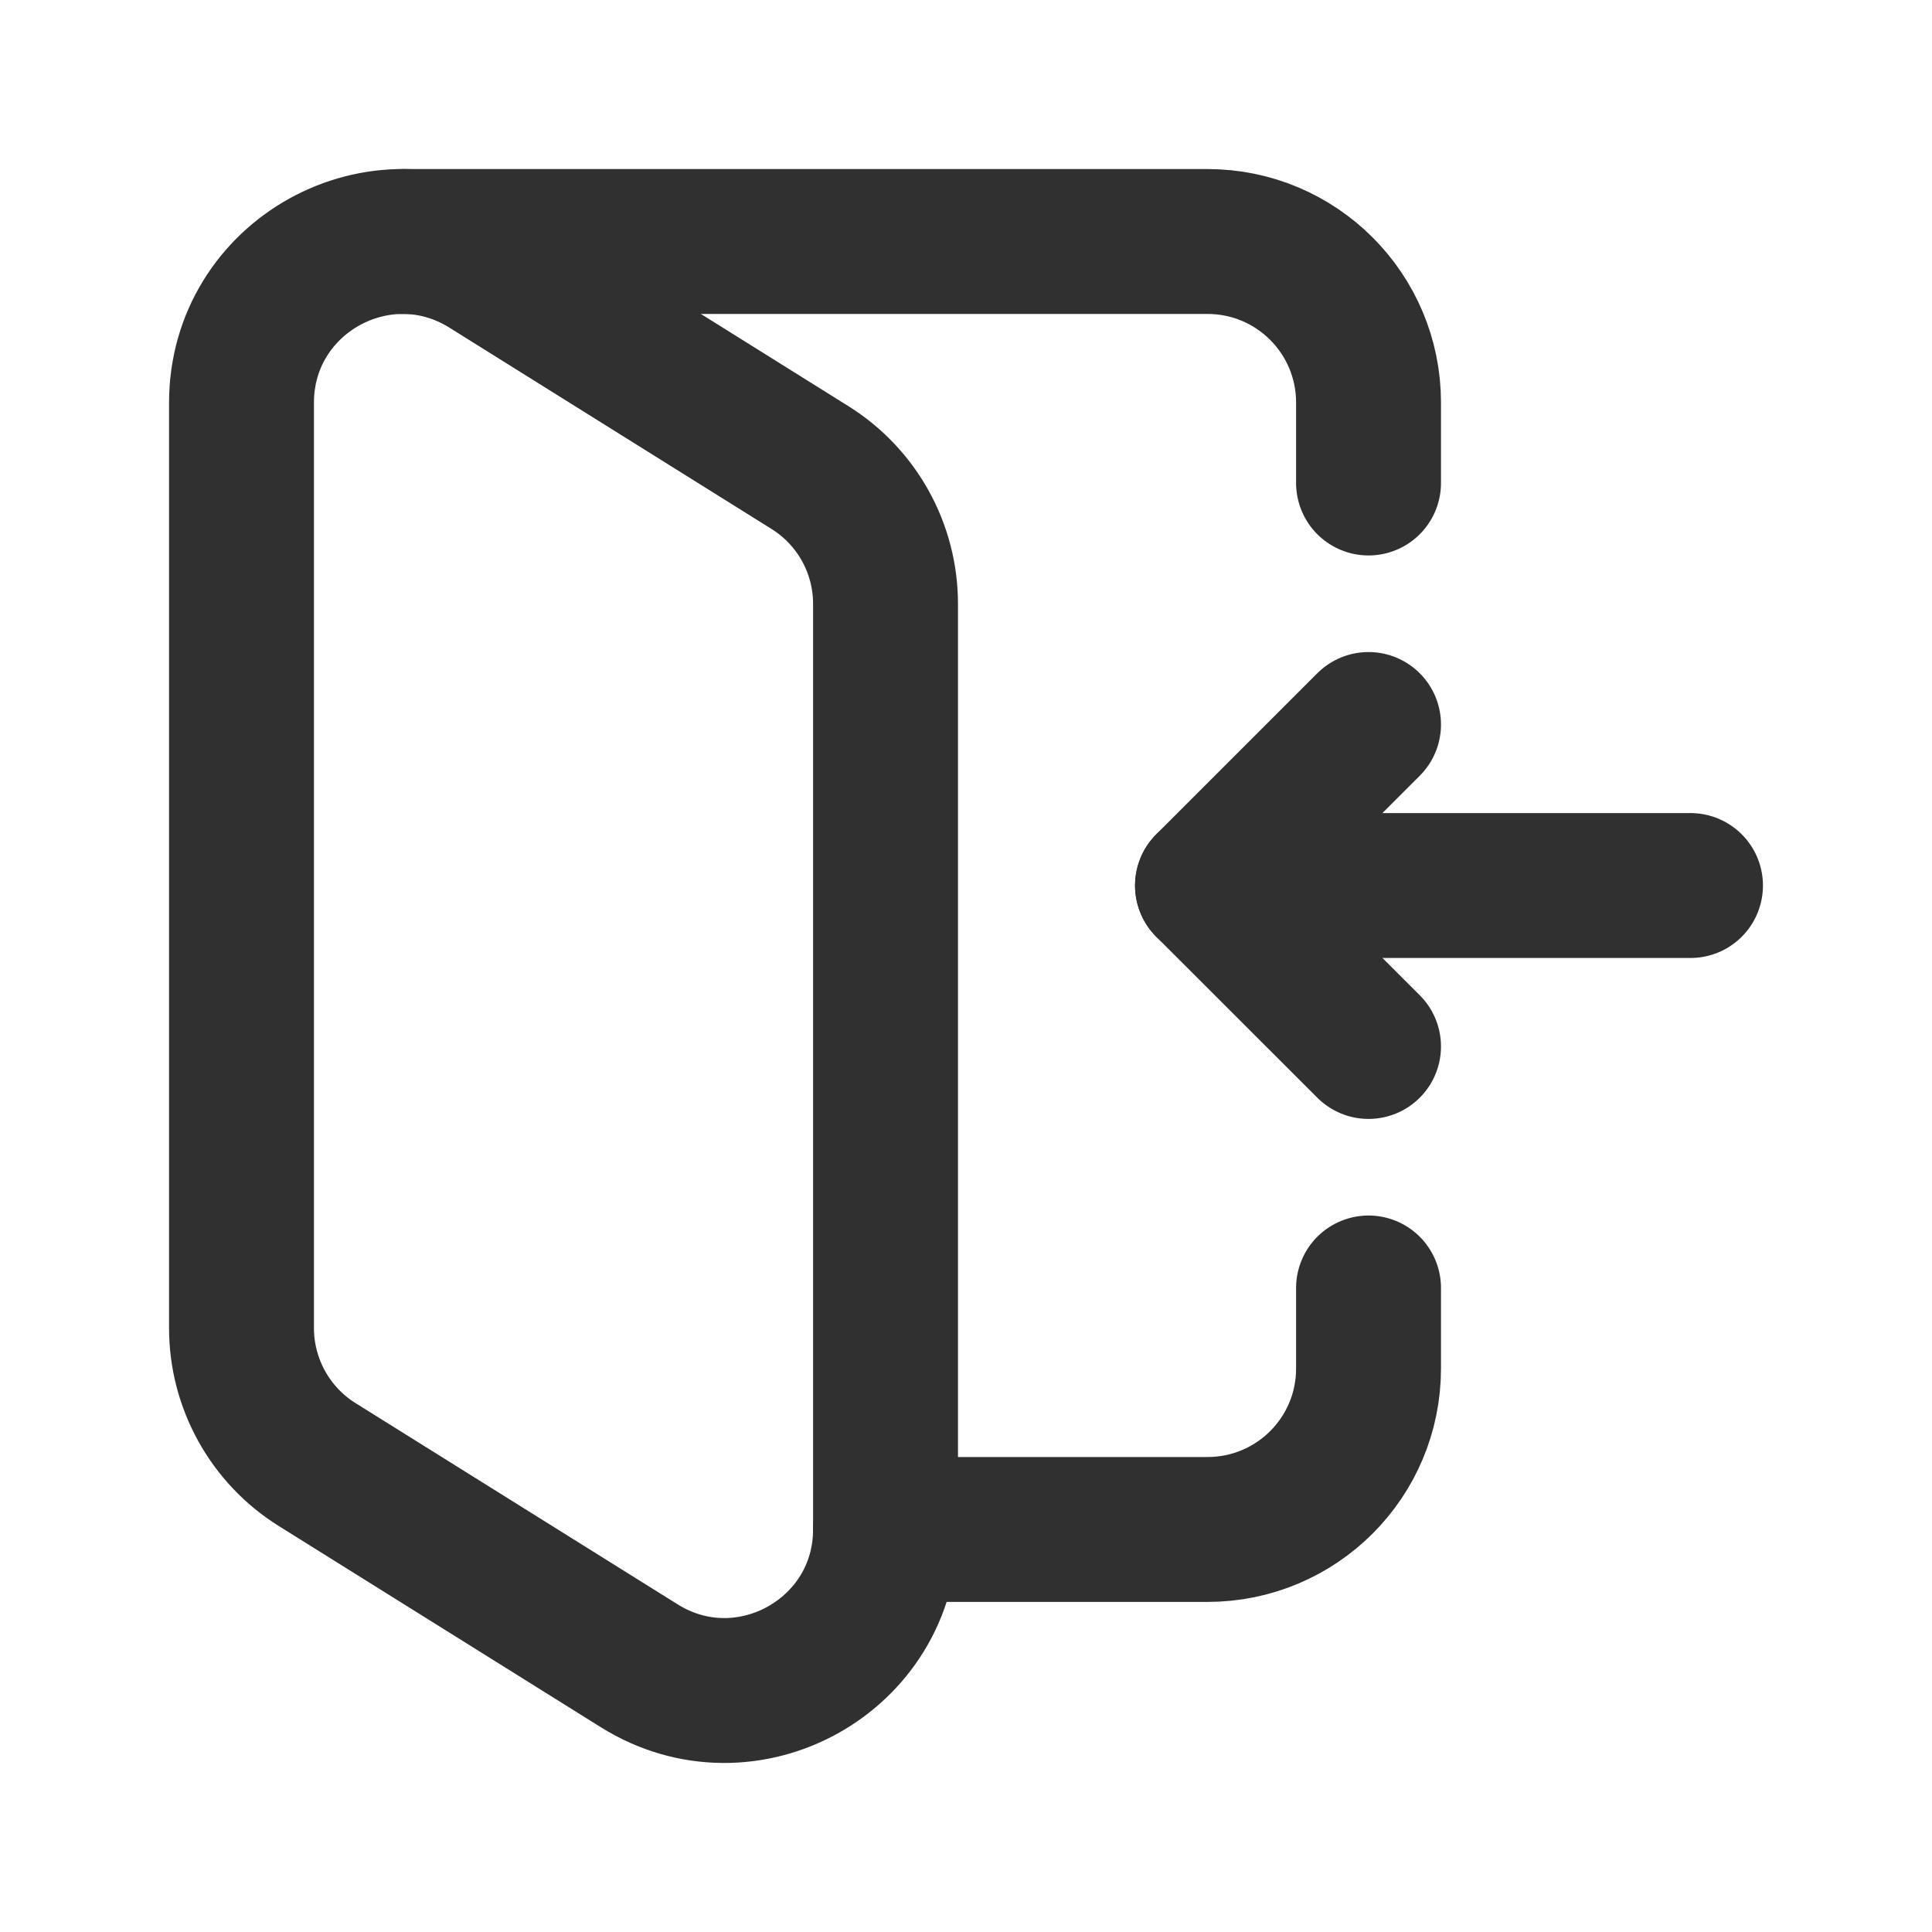 <svg width="20" height="20" viewBox="0 0 20 20" fill="none" xmlns="http://www.w3.org/2000/svg">
<path d="M9.167 15.832V6.252C9.167 5.677 8.871 5.143 8.383 4.839L5.05 2.756C3.94 2.062 2.5 2.86 2.5 4.169V13.748C2.5 14.322 2.796 14.857 3.283 15.161L6.617 17.244C7.727 17.938 9.167 17.14 9.167 15.832Z" stroke="#303030" stroke-width="1.5" stroke-linecap="round" stroke-linejoin="round"/>
<path d="M17.5 9.167H12.5" stroke="#303030" stroke-width="1.5" stroke-linecap="round" stroke-linejoin="round"/>
<path d="M14.167 7.5L12.5 9.167L14.167 10.833" stroke="#303030" stroke-width="1.5" stroke-linecap="round" stroke-linejoin="round"/>
<path d="M9.167 15.833H12.5C13.421 15.833 14.167 15.088 14.167 14.167V13.333" stroke="#303030" stroke-width="1.5" stroke-linecap="round" stroke-linejoin="round"/>
<path d="M14.167 5V4.167C14.167 3.246 13.421 2.5 12.5 2.5H4.167" stroke="#303030" stroke-width="1.5" stroke-linecap="round" stroke-linejoin="round"/>
</svg>
